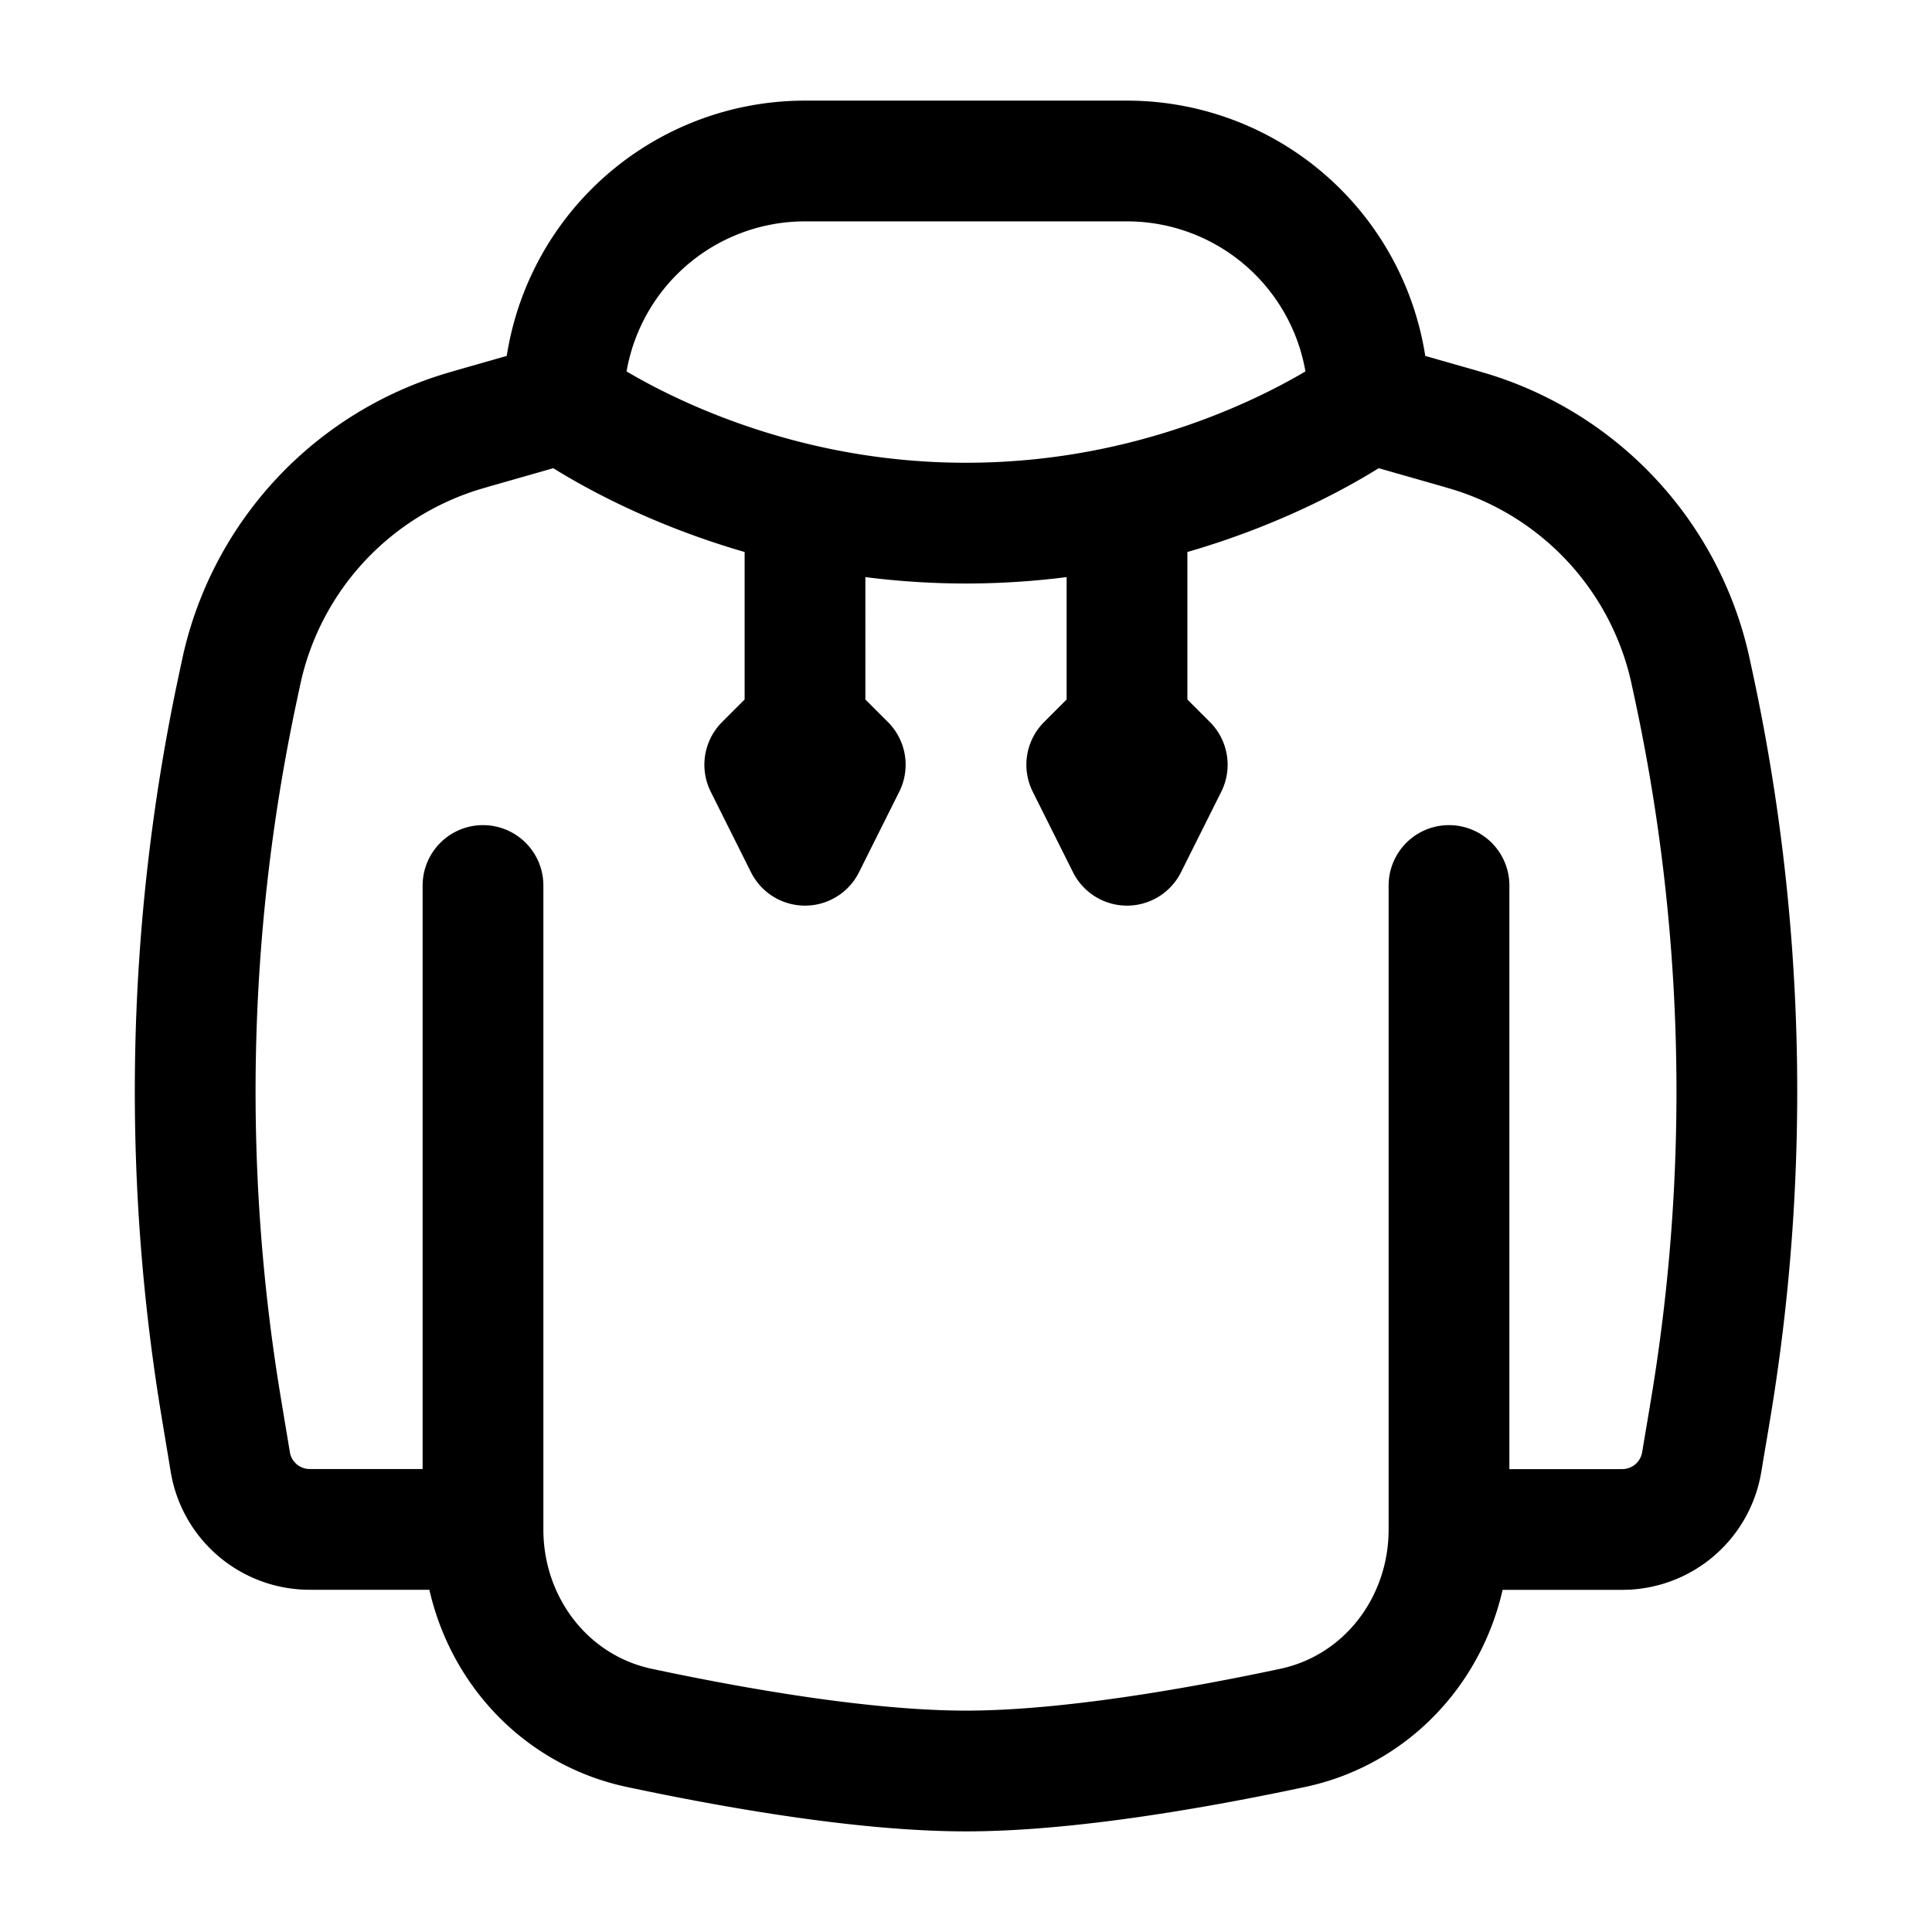 <svg id="hoodie" xmlns="http://www.w3.org/2000/svg" fill="none" viewBox="0 0 24 24"><path stroke="currentColor" stroke-linecap="round" stroke-linejoin="round" stroke-width="1.5" d="M6 11v8m12-8v8m0 0c0 1.182-.788 2.22-1.944 2.465-1.229.261-2.813.535-4.056.535s-2.827-.274-4.056-.535C6.788 21.22 6 20.182 6 19v0m12 0h2.049c.098 0 .147 0 .19-.004a1 1 0 0 0 .882-.747c.011-.042.02-.09.035-.187l.073-.433.04-.243a24 24 0 0 0-.252-8.974v0l-.026-.12a4 4 0 0 0-2.744-2.935l-.119-.035L17 5m0 0a3 3 0 0 0-3-3h-4a3 3 0 0 0-3 3v0m10 0s-1.144.858-3 1.276M7 5l-1.128.322-.119.035A4 4 0 0 0 3.009 8.29l-.026.12v0l-.051.24a24 24 0 0 0-.2 8.735l.04.243.072.432c.016.098.024.146.035.188a1 1 0 0 0 .882.747c.043.004.092.004.19.004H6M7 5s1.144.858 3 1.276m0 0a9.1 9.1 0 0 0 4 0m-4 0V9m0 0-.5.5.5 1 .5-1zm4-2.724V9m0 0-.5.5.5 1 .5-1z" /></svg>